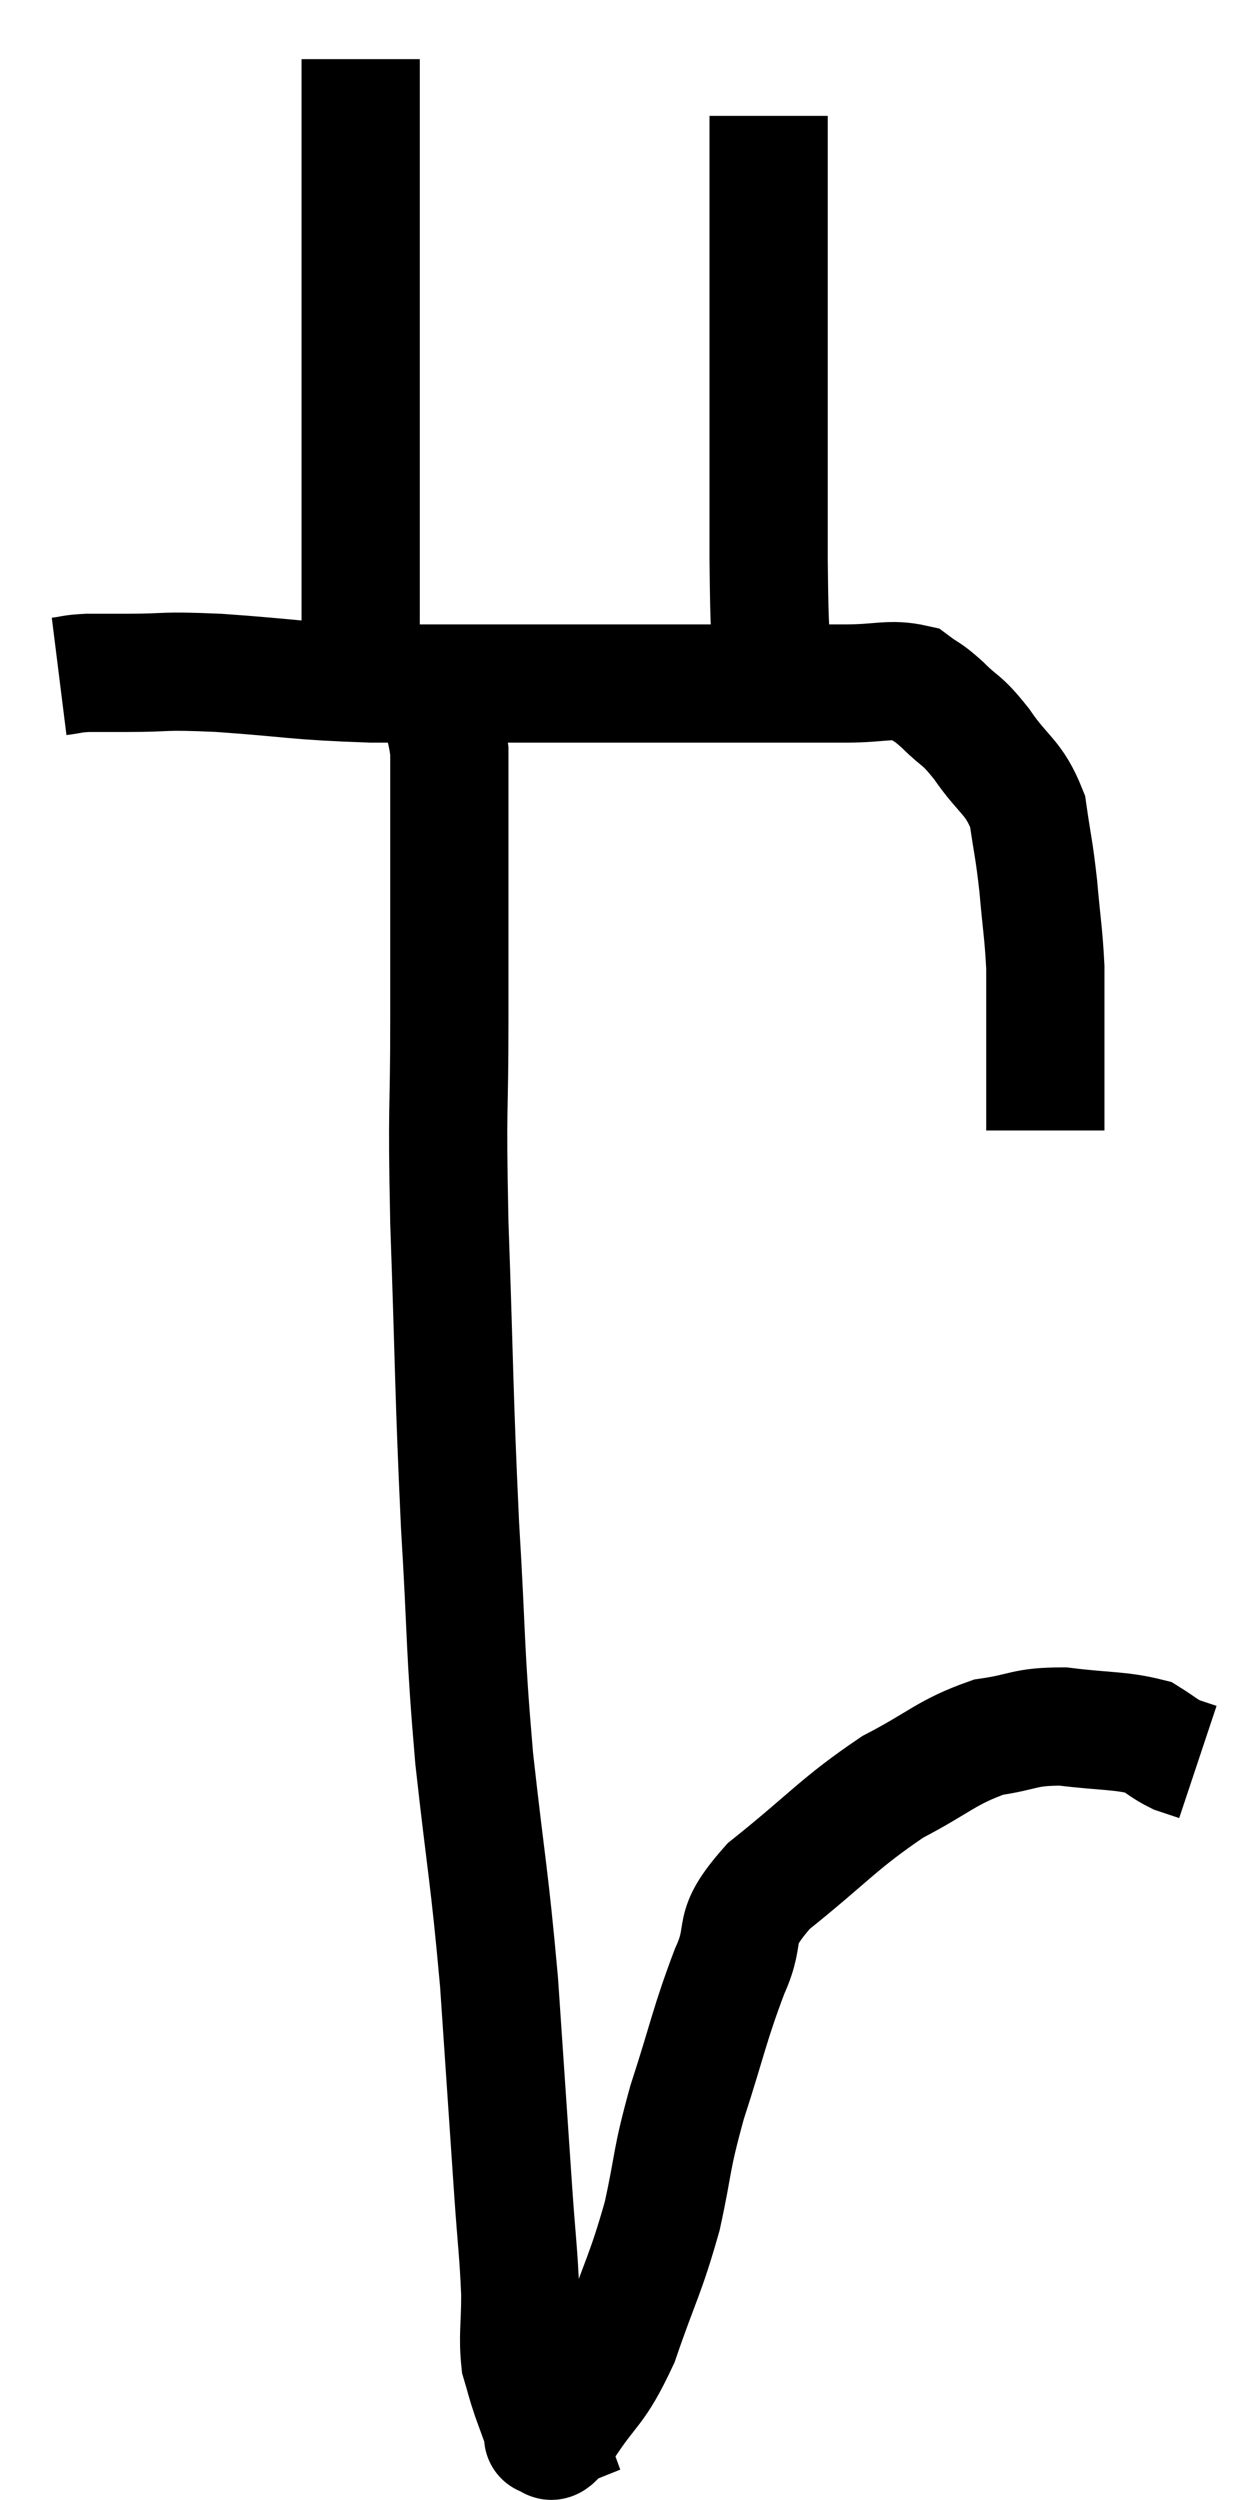 <svg xmlns="http://www.w3.org/2000/svg" viewBox="13.4 2.36 21.26 42.28" width="21.26" height="42.28"><path d="M 14.4 13.8 C 14.64 13.77, 14.595 13.755, 14.88 13.74 C 15.21 13.74, 14.985 13.74, 15.54 13.74 C 16.32 13.74, 16.065 13.695, 17.1 13.74 C 18.39 13.83, 18.36 13.875, 19.68 13.92 C 21.03 13.92, 20.985 13.92, 22.38 13.92 C 23.82 13.92, 23.925 13.92, 25.26 13.92 C 26.49 13.92, 26.82 13.92, 27.72 13.92 C 28.29 13.92, 28.455 13.83, 28.86 13.92 C 29.1 14.1, 29.055 14.025, 29.34 14.28 C 29.67 14.61, 29.64 14.49, 30 14.94 C 30.39 15.51, 30.54 15.48, 30.78 16.08 C 30.87 16.71, 30.885 16.68, 30.96 17.34 C 31.02 18.03, 31.05 18.135, 31.08 18.72 C 31.08 19.2, 31.08 19.215, 31.08 19.68 C 31.08 20.13, 31.08 20.175, 31.08 20.58 C 31.08 20.94, 31.08 21.12, 31.08 21.3 C 31.08 21.3, 31.08 21.255, 31.08 21.3 C 31.08 21.39, 31.08 21.435, 31.08 21.48 L 31.08 21.48" fill="none" stroke="black" stroke-width="2"></path><path d="M 19.5 13.26 C 19.5 11.58, 19.5 11.415, 19.5 9.9 C 19.5 8.55, 19.5 8.235, 19.5 7.2 C 19.5 6.48, 19.5 6.42, 19.5 5.76 C 19.5 5.16, 19.5 4.935, 19.5 4.56 C 19.5 4.41, 19.5 4.56, 19.5 4.26 L 19.5 3.36" fill="none" stroke="black" stroke-width="2"></path><path d="M 26.46 13.74 C 26.43 12.78, 26.415 13.275, 26.4 11.82 C 26.4 9.87, 26.4 9.42, 26.4 7.92 C 26.4 6.87, 26.4 6.57, 26.4 5.82 C 26.4 5.37, 26.4 5.295, 26.4 4.92 C 26.4 4.62, 26.4 4.47, 26.4 4.32 L 26.4 4.32" fill="none" stroke="black" stroke-width="2"></path><path d="M 20.64 13.98 C 20.82 14.52, 20.91 14.385, 21 15.06 C 21 15.87, 21 15.54, 21 16.68 C 21 18.15, 21 18.03, 21 19.62 C 21 21.33, 20.955 20.91, 21 23.04 C 21.09 25.59, 21.075 25.875, 21.18 28.14 C 21.3 30.12, 21.255 30.165, 21.42 32.1 C 21.63 33.99, 21.675 34.05, 21.84 35.88 C 21.96 37.65, 21.99 38.1, 22.08 39.42 C 22.14 40.29, 22.17 40.44, 22.2 41.16 C 22.2 41.73, 22.155 41.865, 22.2 42.3 C 22.29 42.6, 22.275 42.585, 22.38 42.9 C 22.5 43.23, 22.56 43.395, 22.62 43.56 C 22.62 43.56, 22.545 43.59, 22.62 43.56 C 22.77 43.5, 22.605 43.845, 22.92 43.44 C 23.4 42.69, 23.46 42.84, 23.88 41.94 C 24.24 40.89, 24.315 40.845, 24.6 39.84 C 24.81 38.88, 24.735 38.955, 25.02 37.92 C 25.38 36.81, 25.395 36.615, 25.74 35.7 C 26.07 34.98, 25.71 35.04, 26.4 34.26 C 27.45 33.42, 27.57 33.21, 28.5 32.58 C 29.31 32.16, 29.4 31.995, 30.12 31.74 C 30.75 31.65, 30.705 31.56, 31.38 31.56 C 32.1 31.65, 32.34 31.62, 32.82 31.74 C 33.06 31.89, 33.09 31.935, 33.3 32.04 C 33.48 32.1, 33.57 32.13, 33.66 32.16 L 33.66 32.16" fill="none" stroke="black" stroke-width="2"></path></svg>